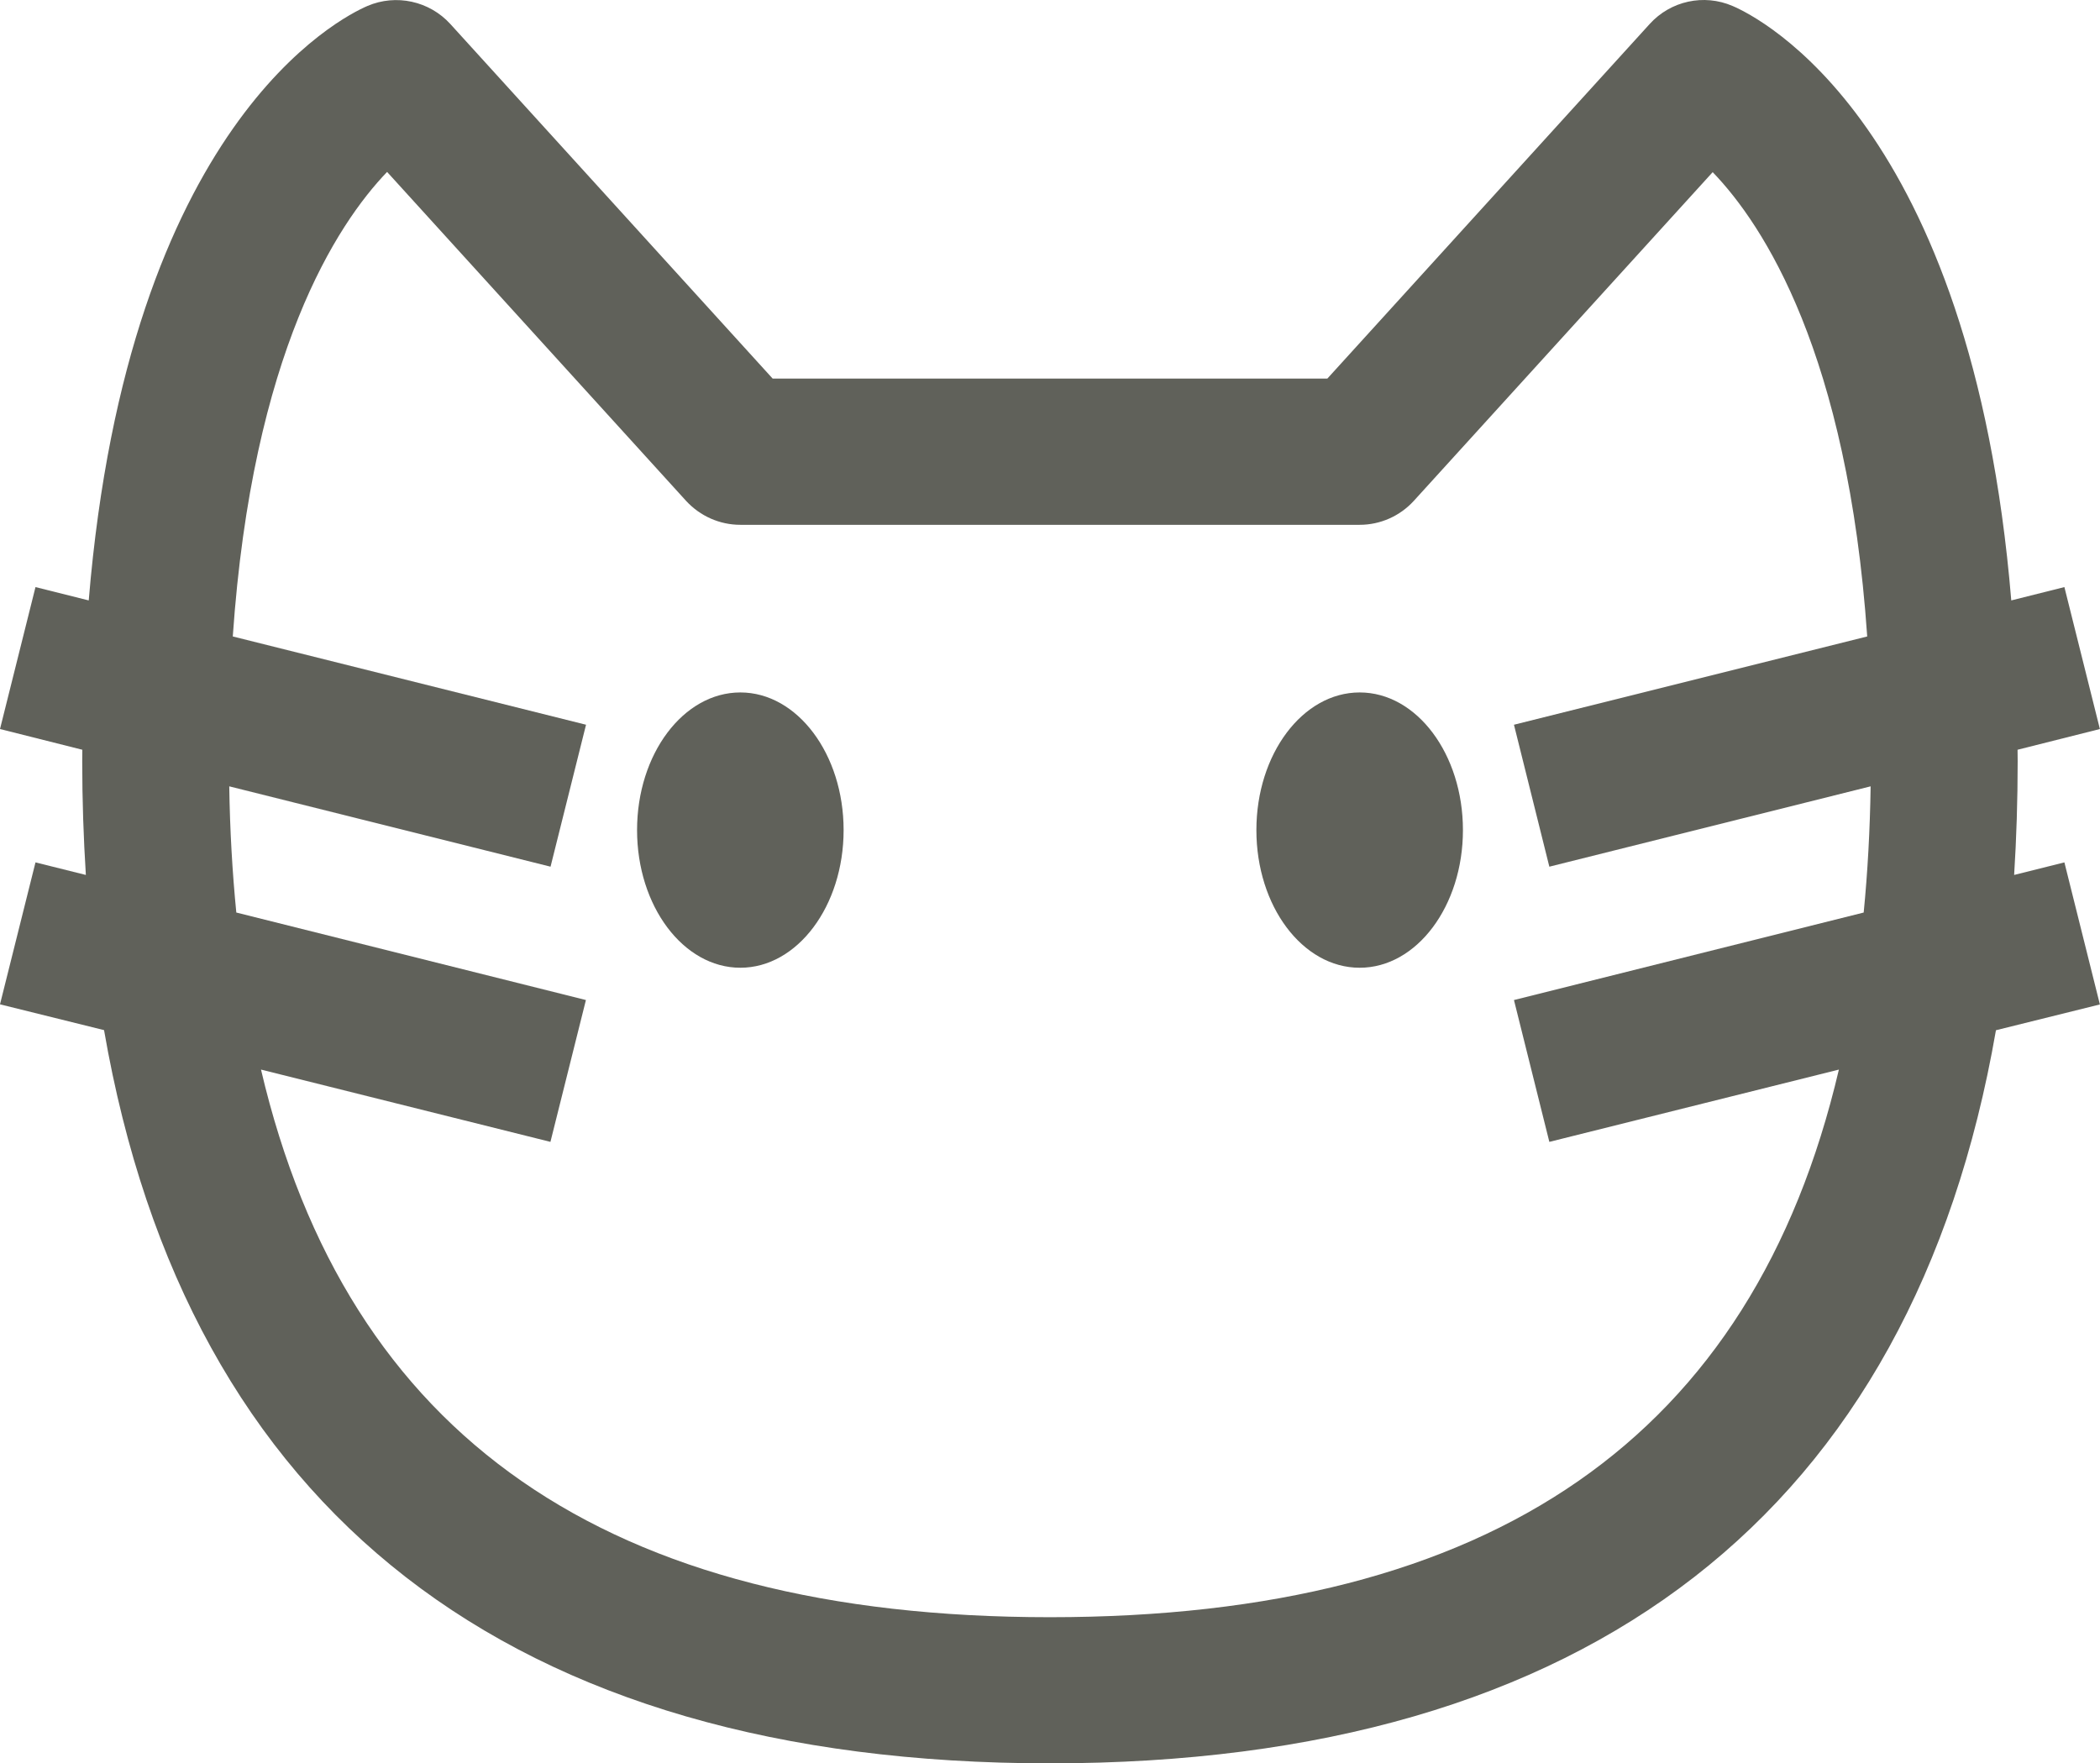 <?xml version="1.0" encoding="utf-8"?>
<!-- Generator: Adobe Illustrator 16.0.0, SVG Export Plug-In . SVG Version: 6.00 Build 0)  -->
<!DOCTYPE svg PUBLIC "-//W3C//DTD SVG 1.1//EN" "http://www.w3.org/Graphics/SVG/1.1/DTD/svg11.dtd">
<svg version="1.1" id="Layer_1" xmlns="http://www.w3.org/2000/svg" xmlns:xlink="http://www.w3.org/1999/xlink" x="0px" y="0px"
	 width="19.053px" height="16px" viewBox="0 0 19.053 16" enable-background="new 0 0 19.053 16" xml:space="preserve">
<path fill="#60615A" d="M158.576,239.053h-51.672c-3.191,0-5.79,2.598-5.79,5.79v51.672c0,3.192,2.599,5.79,5.79,5.79h51.672
	c3.191,0,5.79-2.598,5.79-5.79v-51.672C164.366,241.65,161.768,239.053,158.576,239.053 M160.114,296.515
	c0,0.849-0.69,1.538-1.538,1.538h-51.672c-0.848,0-1.538-0.689-1.538-1.538v-51.672c0-0.849,0.69-1.538,1.538-1.538h51.672
	c0.848,0,1.538,0.689,1.538,1.538V296.515z"/>
<path fill="#60615A" d="M149.49,256.053h-9.124v-5.161c0-1.727-1.405-3.132-3.132-3.132h-8.988c-1.727,0-3.132,1.405-3.132,3.132
	v5.161h-9.124c-3.24,0-5.876,2.637-5.876,5.876v24.5c0,3.24,2.636,5.876,5.876,5.876h33.5c3.24,0,5.876-2.636,5.876-5.876v-24.5
	C155.366,258.689,152.73,256.053,149.49,256.053 M141.114,288.053h-15.748v-27.748h15.748V288.053z M129.366,252.012h6.748v4.041
	h-6.748V252.012z M114.366,286.429v-24.5c0-0.896,0.728-1.624,1.624-1.624h5.124v27.748h-5.124
	C115.094,288.053,114.366,287.324,114.366,286.429 M151.114,286.429c0,0.896-0.729,1.624-1.624,1.624h-4.124v-27.748h4.124
	c0.895,0,1.624,0.729,1.624,1.624V286.429z"/>
<path fill="#60615A" d="M6.717,6.283C6.2,6.283,5.78,6.842,5.78,7.532S6.2,8.781,6.717,8.781s0.937-0.56,0.937-1.249
	S7.234,6.283,6.717,6.283"/>
<path fill="#60615A" d="M18.73,7.825l-0.456,0.114c0.021-0.334,0.032-0.678,0.032-1.031c0-0.036-0.001-0.07-0.001-0.105l0.747-0.188
	L18.73,5.327l-0.482,0.121c-0.36-4.332-2.289-5.292-2.529-5.394c-0.26-0.112-0.562-0.046-0.752,0.164l-2.924,3.217H7.01L4.086,0.218
	c-0.19-0.209-0.493-0.275-0.752-0.164c-0.24,0.103-2.169,1.062-2.529,5.394L0.322,5.327L0,6.615l0.747,0.188
	c0,0.035-0.001,0.069-0.001,0.105c0,0.354,0.012,0.697,0.033,1.031L0.322,7.825L0,9.113l0.944,0.234C1.7,13.711,4.627,16,9.526,16
	c4.899,0,7.826-2.289,8.583-6.652l0.943-0.234L18.73,7.825z M9.526,14.674c-4.017,0-6.376-1.635-7.158-4.969l2.626,0.656
	l0.322-1.287L2.144,8.28C2.108,7.914,2.086,7.534,2.08,7.135l2.915,0.729l0.322-1.288L2.112,5.775c0.178-2.573,0.944-3.74,1.4-4.215
	l2.713,2.985C6.352,4.683,6.53,4.762,6.717,4.762h5.619c0.187,0,0.365-0.079,0.491-0.217l2.712-2.983
	c0.462,0.479,1.225,1.648,1.402,4.213l-3.205,0.801l0.321,1.288l2.915-0.729c-0.006,0.398-0.027,0.778-0.063,1.145l-3.173,0.794
	l0.321,1.287l2.627-0.656C15.902,13.039,13.543,14.674,9.526,14.674"/>
<path fill="#60615A" d="M12.336,6.283c-0.517,0-0.937,0.559-0.937,1.249s0.419,1.249,0.937,1.249c0.518,0,0.937-0.56,0.937-1.249
	S12.854,6.283,12.336,6.283"/>
</svg>

